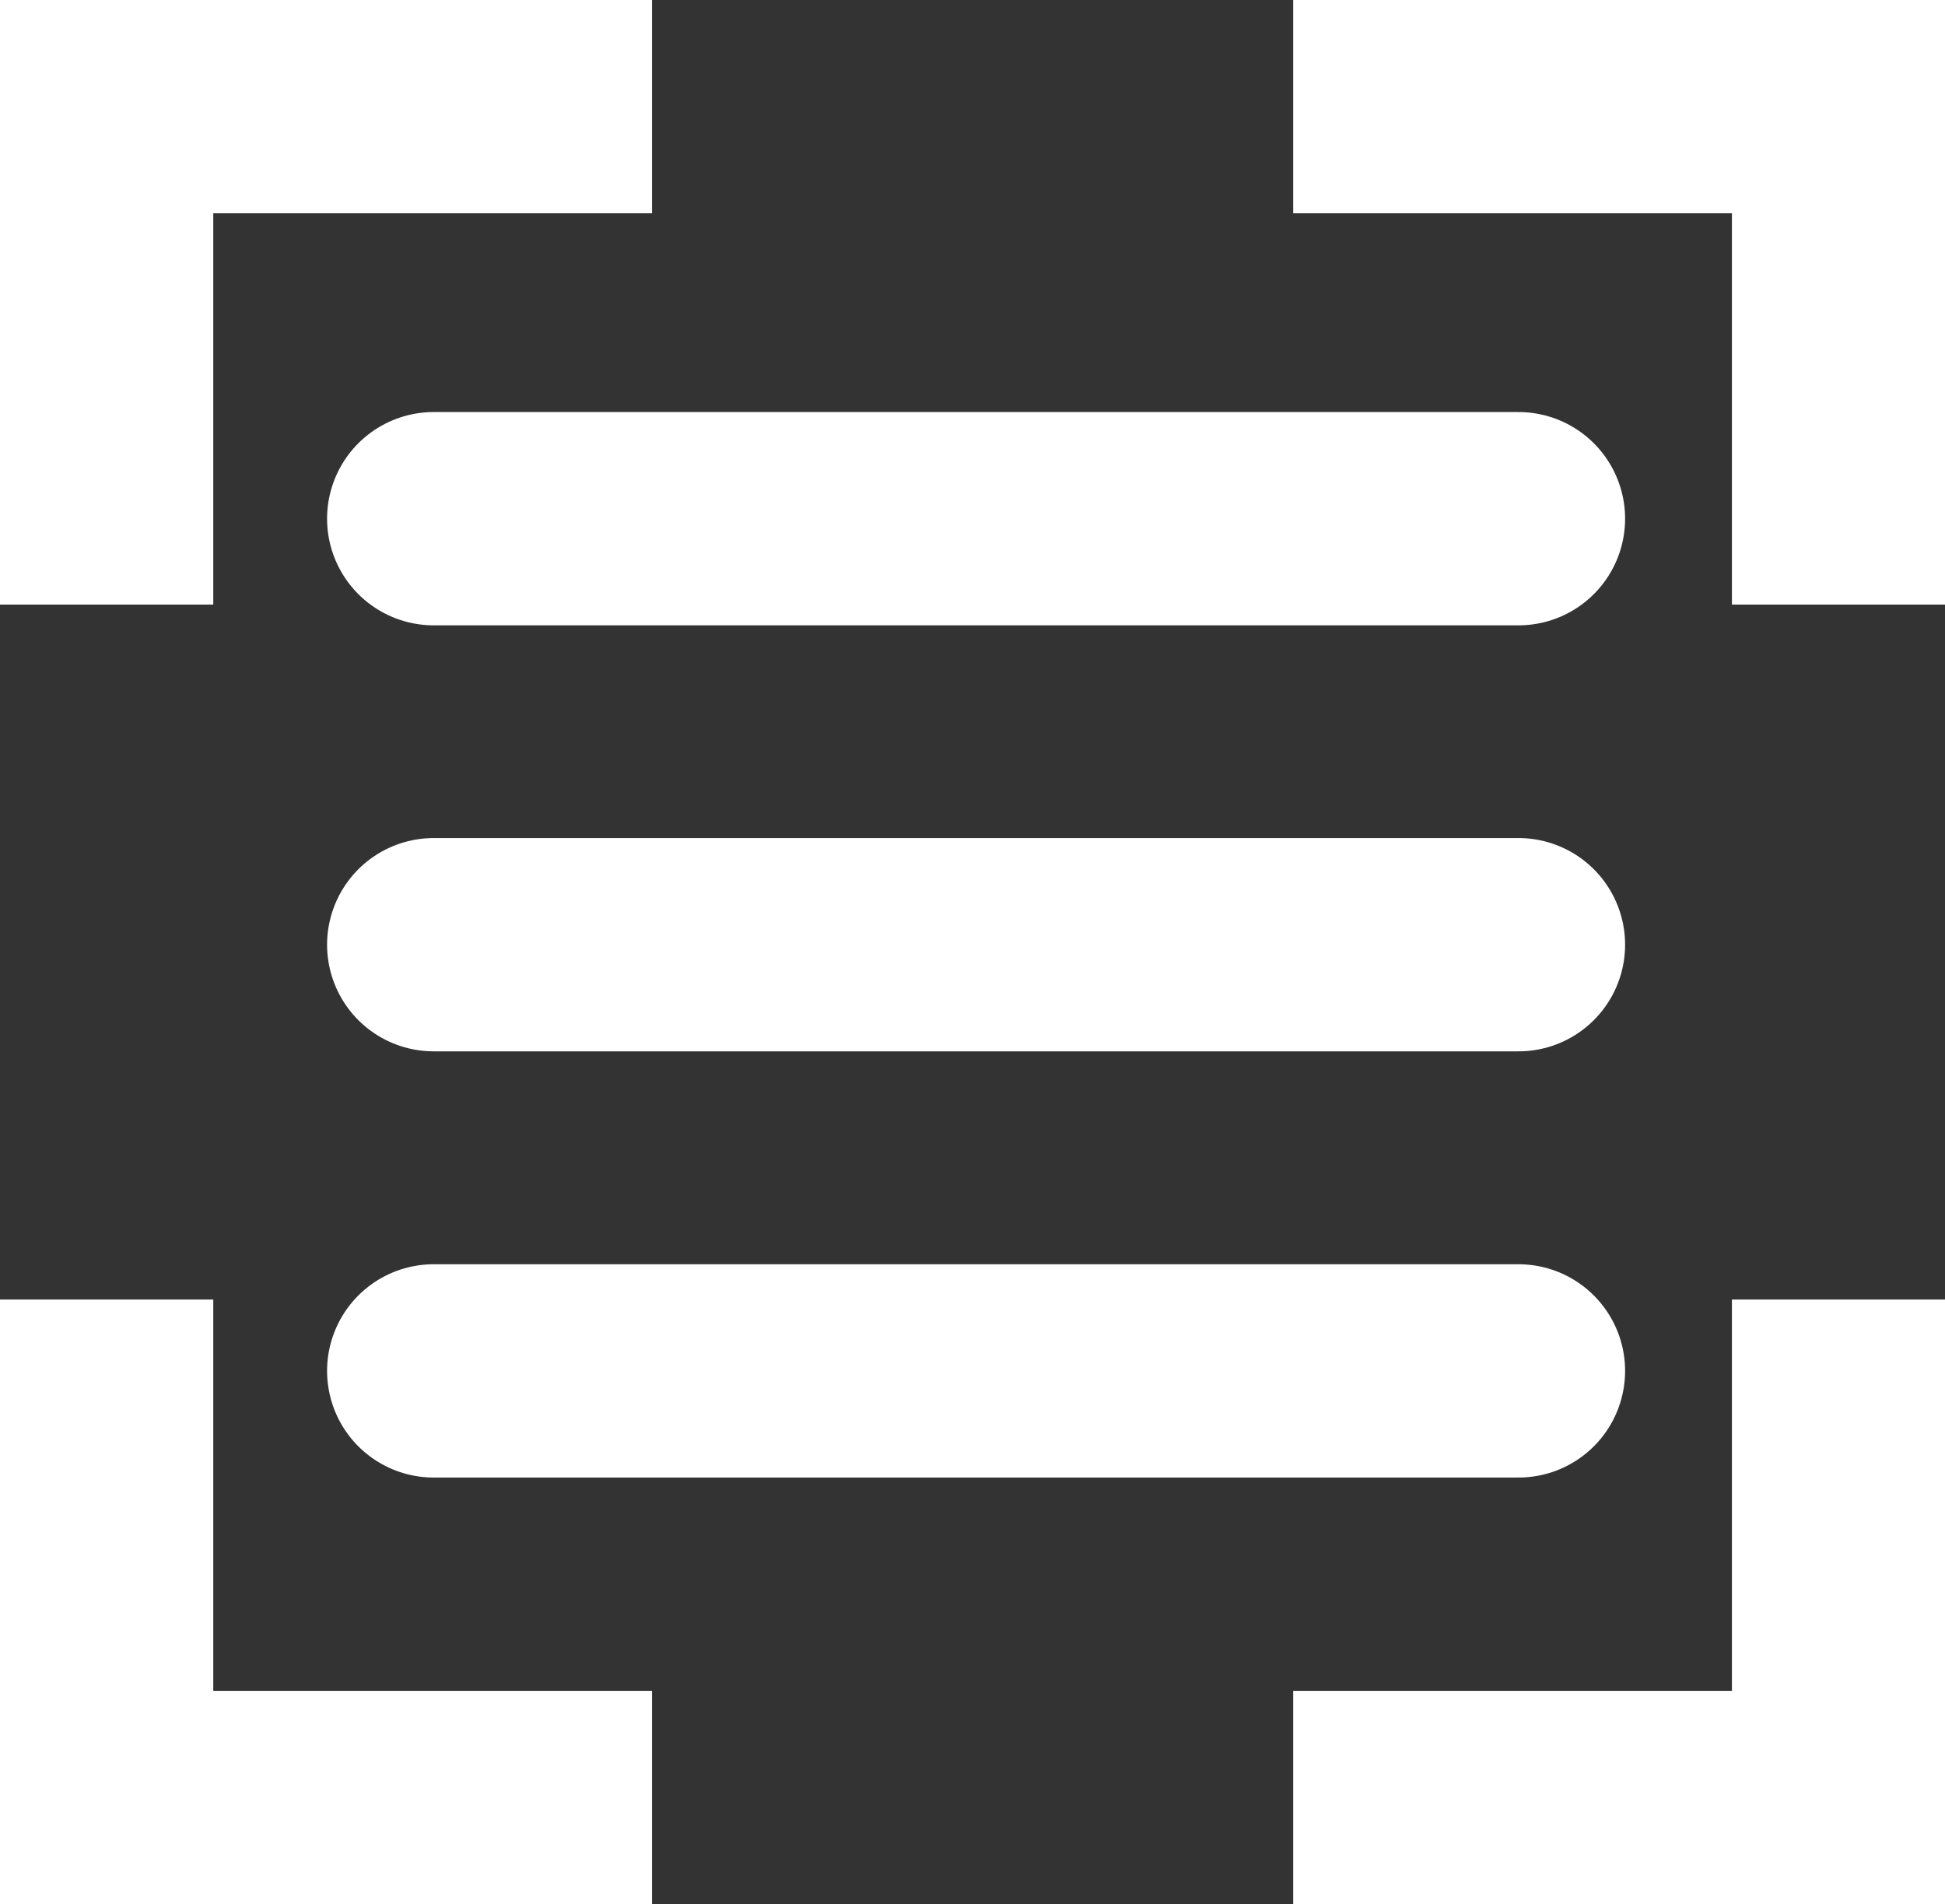 <svg id="Layer_1" data-name="Layer 1" xmlns="http://www.w3.org/2000/svg" viewBox="0 0 100.32 98.2"><rect x="0" y="0" width="100.32" height="98.2" fill="#333333" stroke="none"/><defs><style>.cls-1,.cls-2{fill:none;stroke:#fff;stroke-miterlimit:10;stroke-width:11px;}.cls-2{stroke-linecap:round;}</style></defs><title>doclensewhitesmall</title><polyline class="cls-1" points="66.7 5.5 94.83 5.5 94.83 31.18"/><polyline class="cls-1" points="33.63 92.7 5.5 92.7 5.5 67.02"/><polyline class="cls-1" points="66.7 92.7 94.83 92.7 94.83 67.02"/><polyline class="cls-1" points="33.63 5.5 5.5 5.5 5.5 31.18"/><line class="cls-2" x1="22.37" y1="26.75" x2="78.32" y2="26.75"/><line class="cls-2" x1="22.37" y1="48.72" x2="78.32" y2="48.72"/><line class="cls-2" x1="22.37" y1="70.7" x2="78.32" y2="70.7"/></svg>